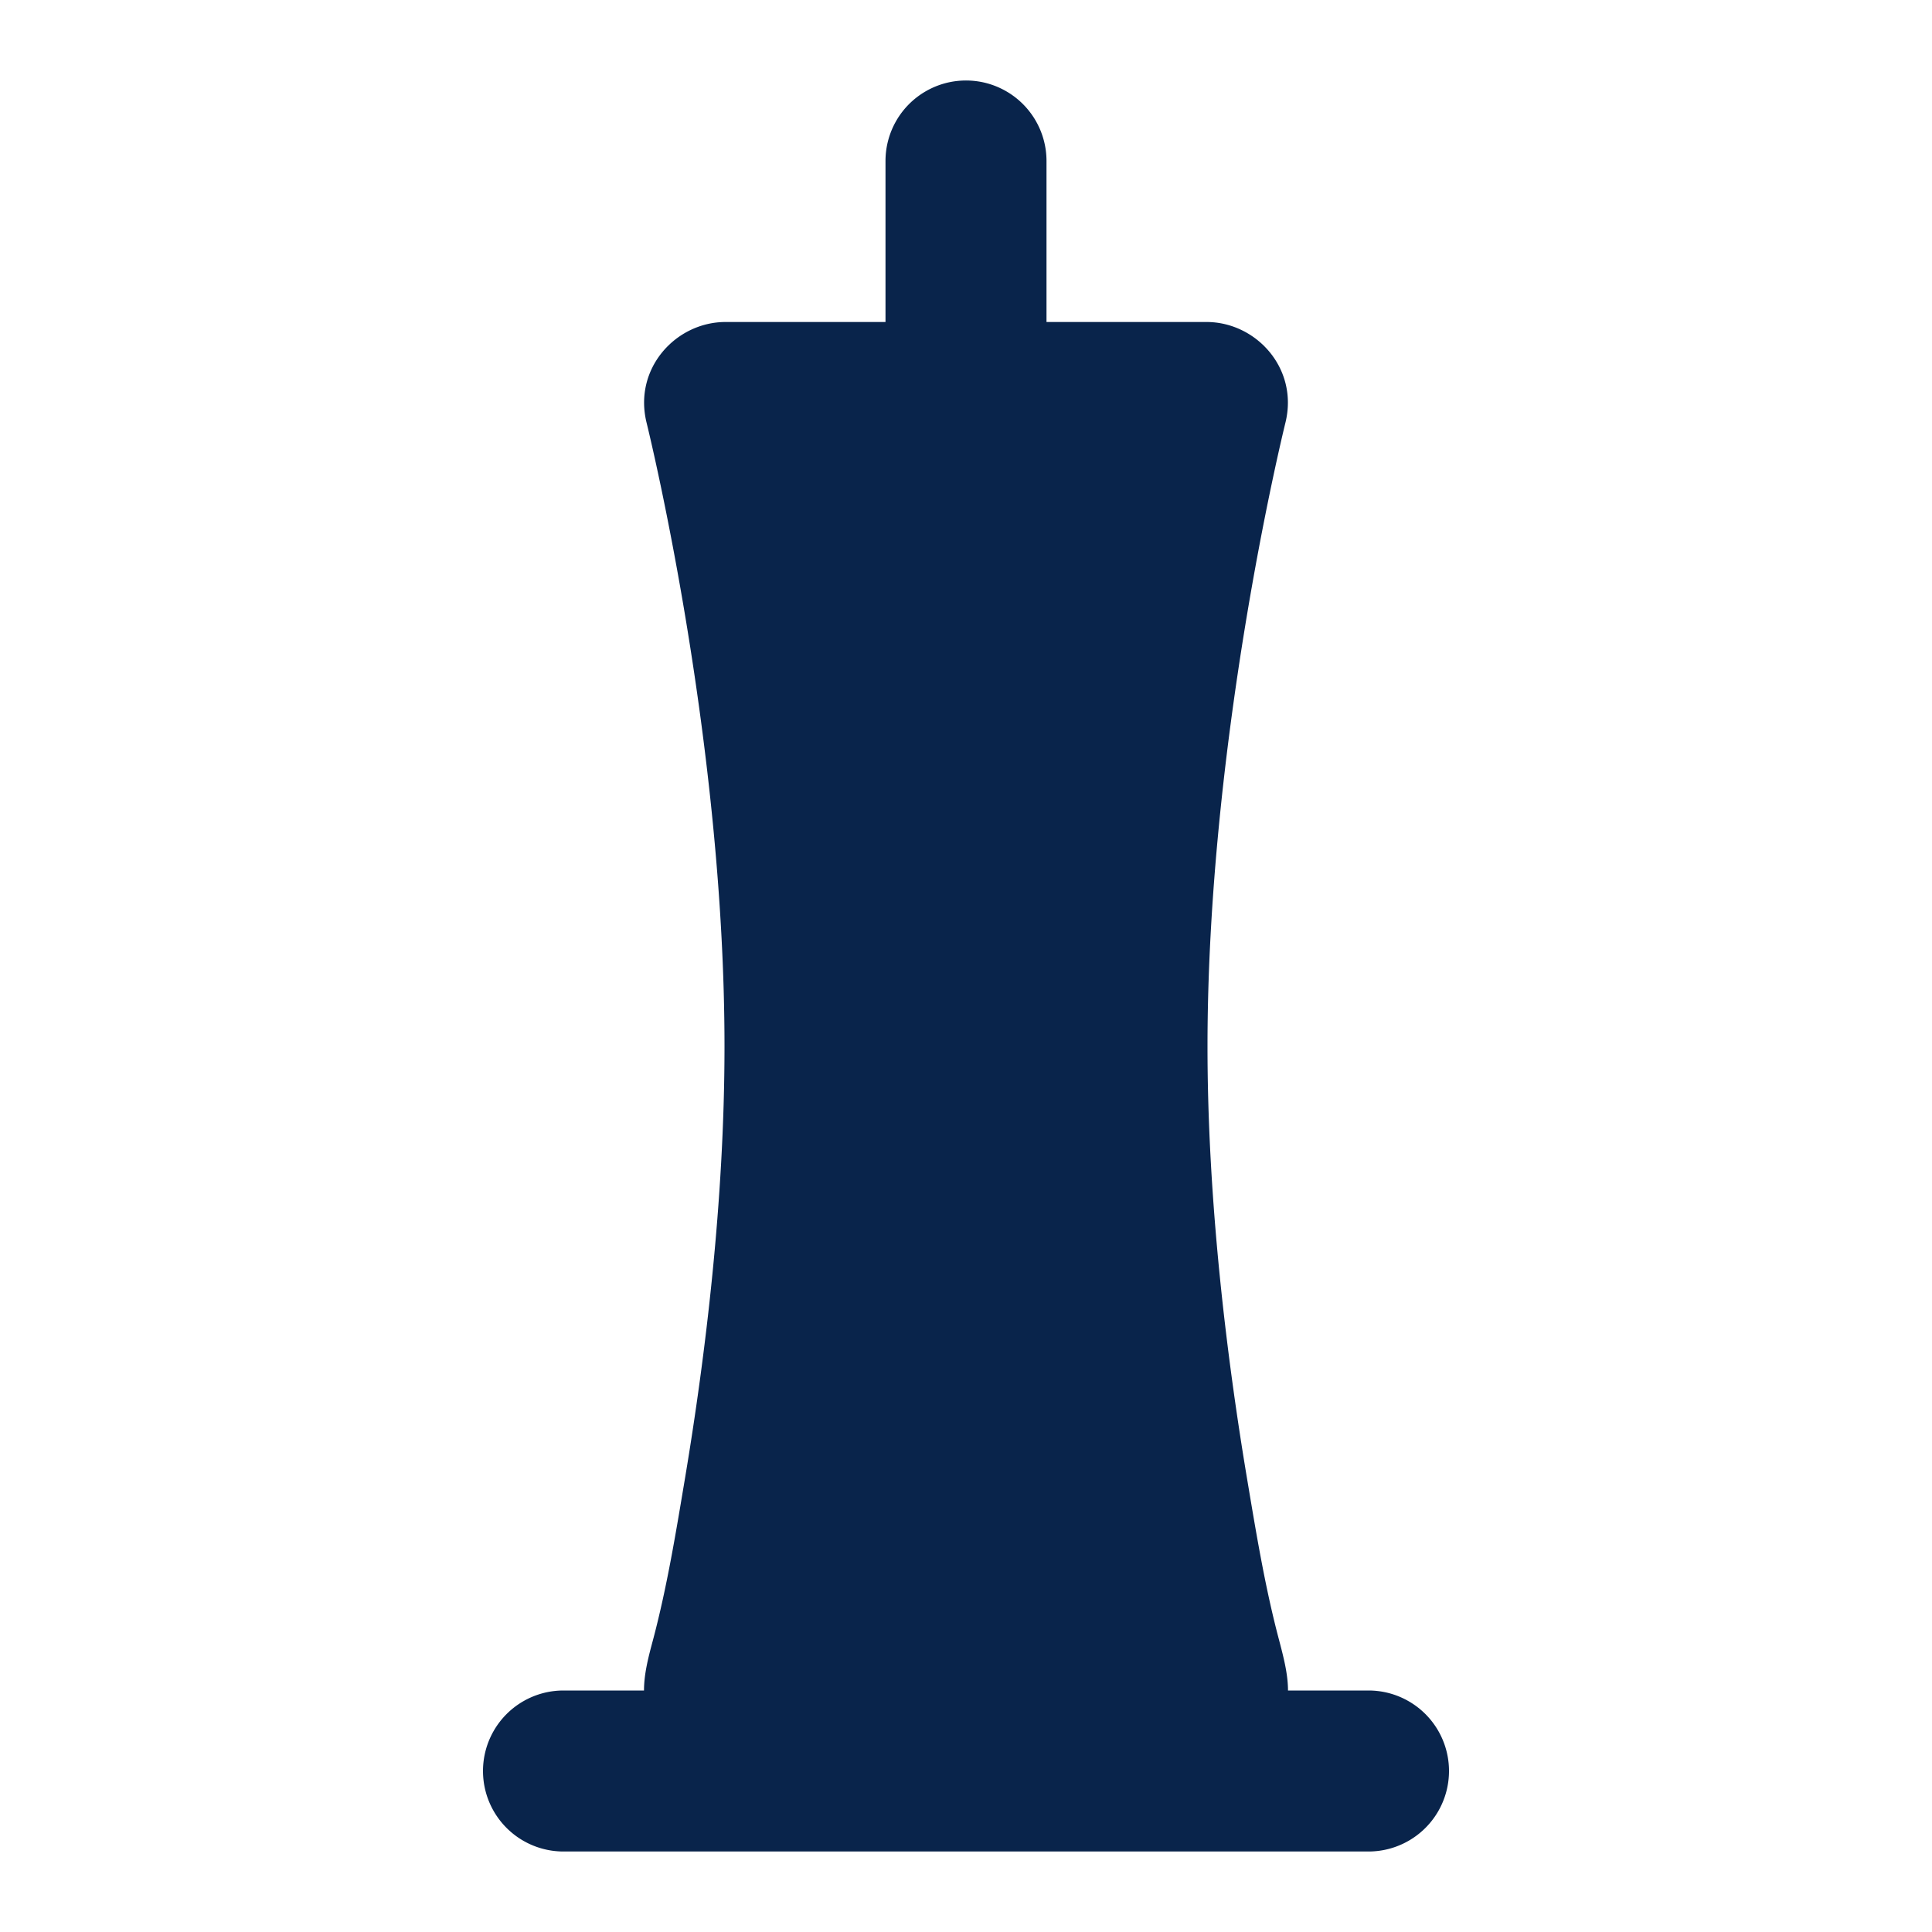 <svg xmlns="http://www.w3.org/2000/svg" width="24" height="24"><g fill="none" fill-rule="nonzero"><path d="M24 0v24H0V0h24ZM12.593 23.258l-.011.002-.071.035-.02.004-.014-.004-.071-.035c-.01-.004-.019-.001-.024.005l-.004.01-.017.428.005.02.01.013.104.074.015.004.012-.004.104-.074.012-.016.004-.017-.017-.427c-.002-.01-.009-.017-.017-.018Zm.265-.113-.013.002-.185.093-.01.01-.003.011.018.43.005.012.008.007.201.093c.012.004.023 0 .029-.008l.004-.014-.034-.614c-.003-.012-.01-.02-.02-.022Zm-.715.002a.023.023 0 0 0-.027.006l-.006.014-.034.614c0 .012.007.02.017.024l.015-.002.201-.093.01-.008.004-.011.017-.43-.003-.012-.01-.01-.184-.092Z"/><path fill="#09244B" d="M13 2a1 1 0 1 0-2 0v2H9.013c-.617 0-1.147.577-.981 1.251C8.088 5.479 9 9.254 9 13c0 1.924-.241 3.865-.486 5.336-.114.68-.225 1.368-.402 2.035-.056.208-.112.42-.112.629H7a1 1 0 1 0 0 2h10a1 1 0 1 0 0-2h-1c0-.206-.057-.422-.112-.631-.177-.667-.288-1.354-.402-2.033C15.241 16.865 15 14.924 15 13c0-3.746.912-7.52.968-7.749.166-.674-.364-1.251-.98-1.251H13V2Z"/></g></svg>
